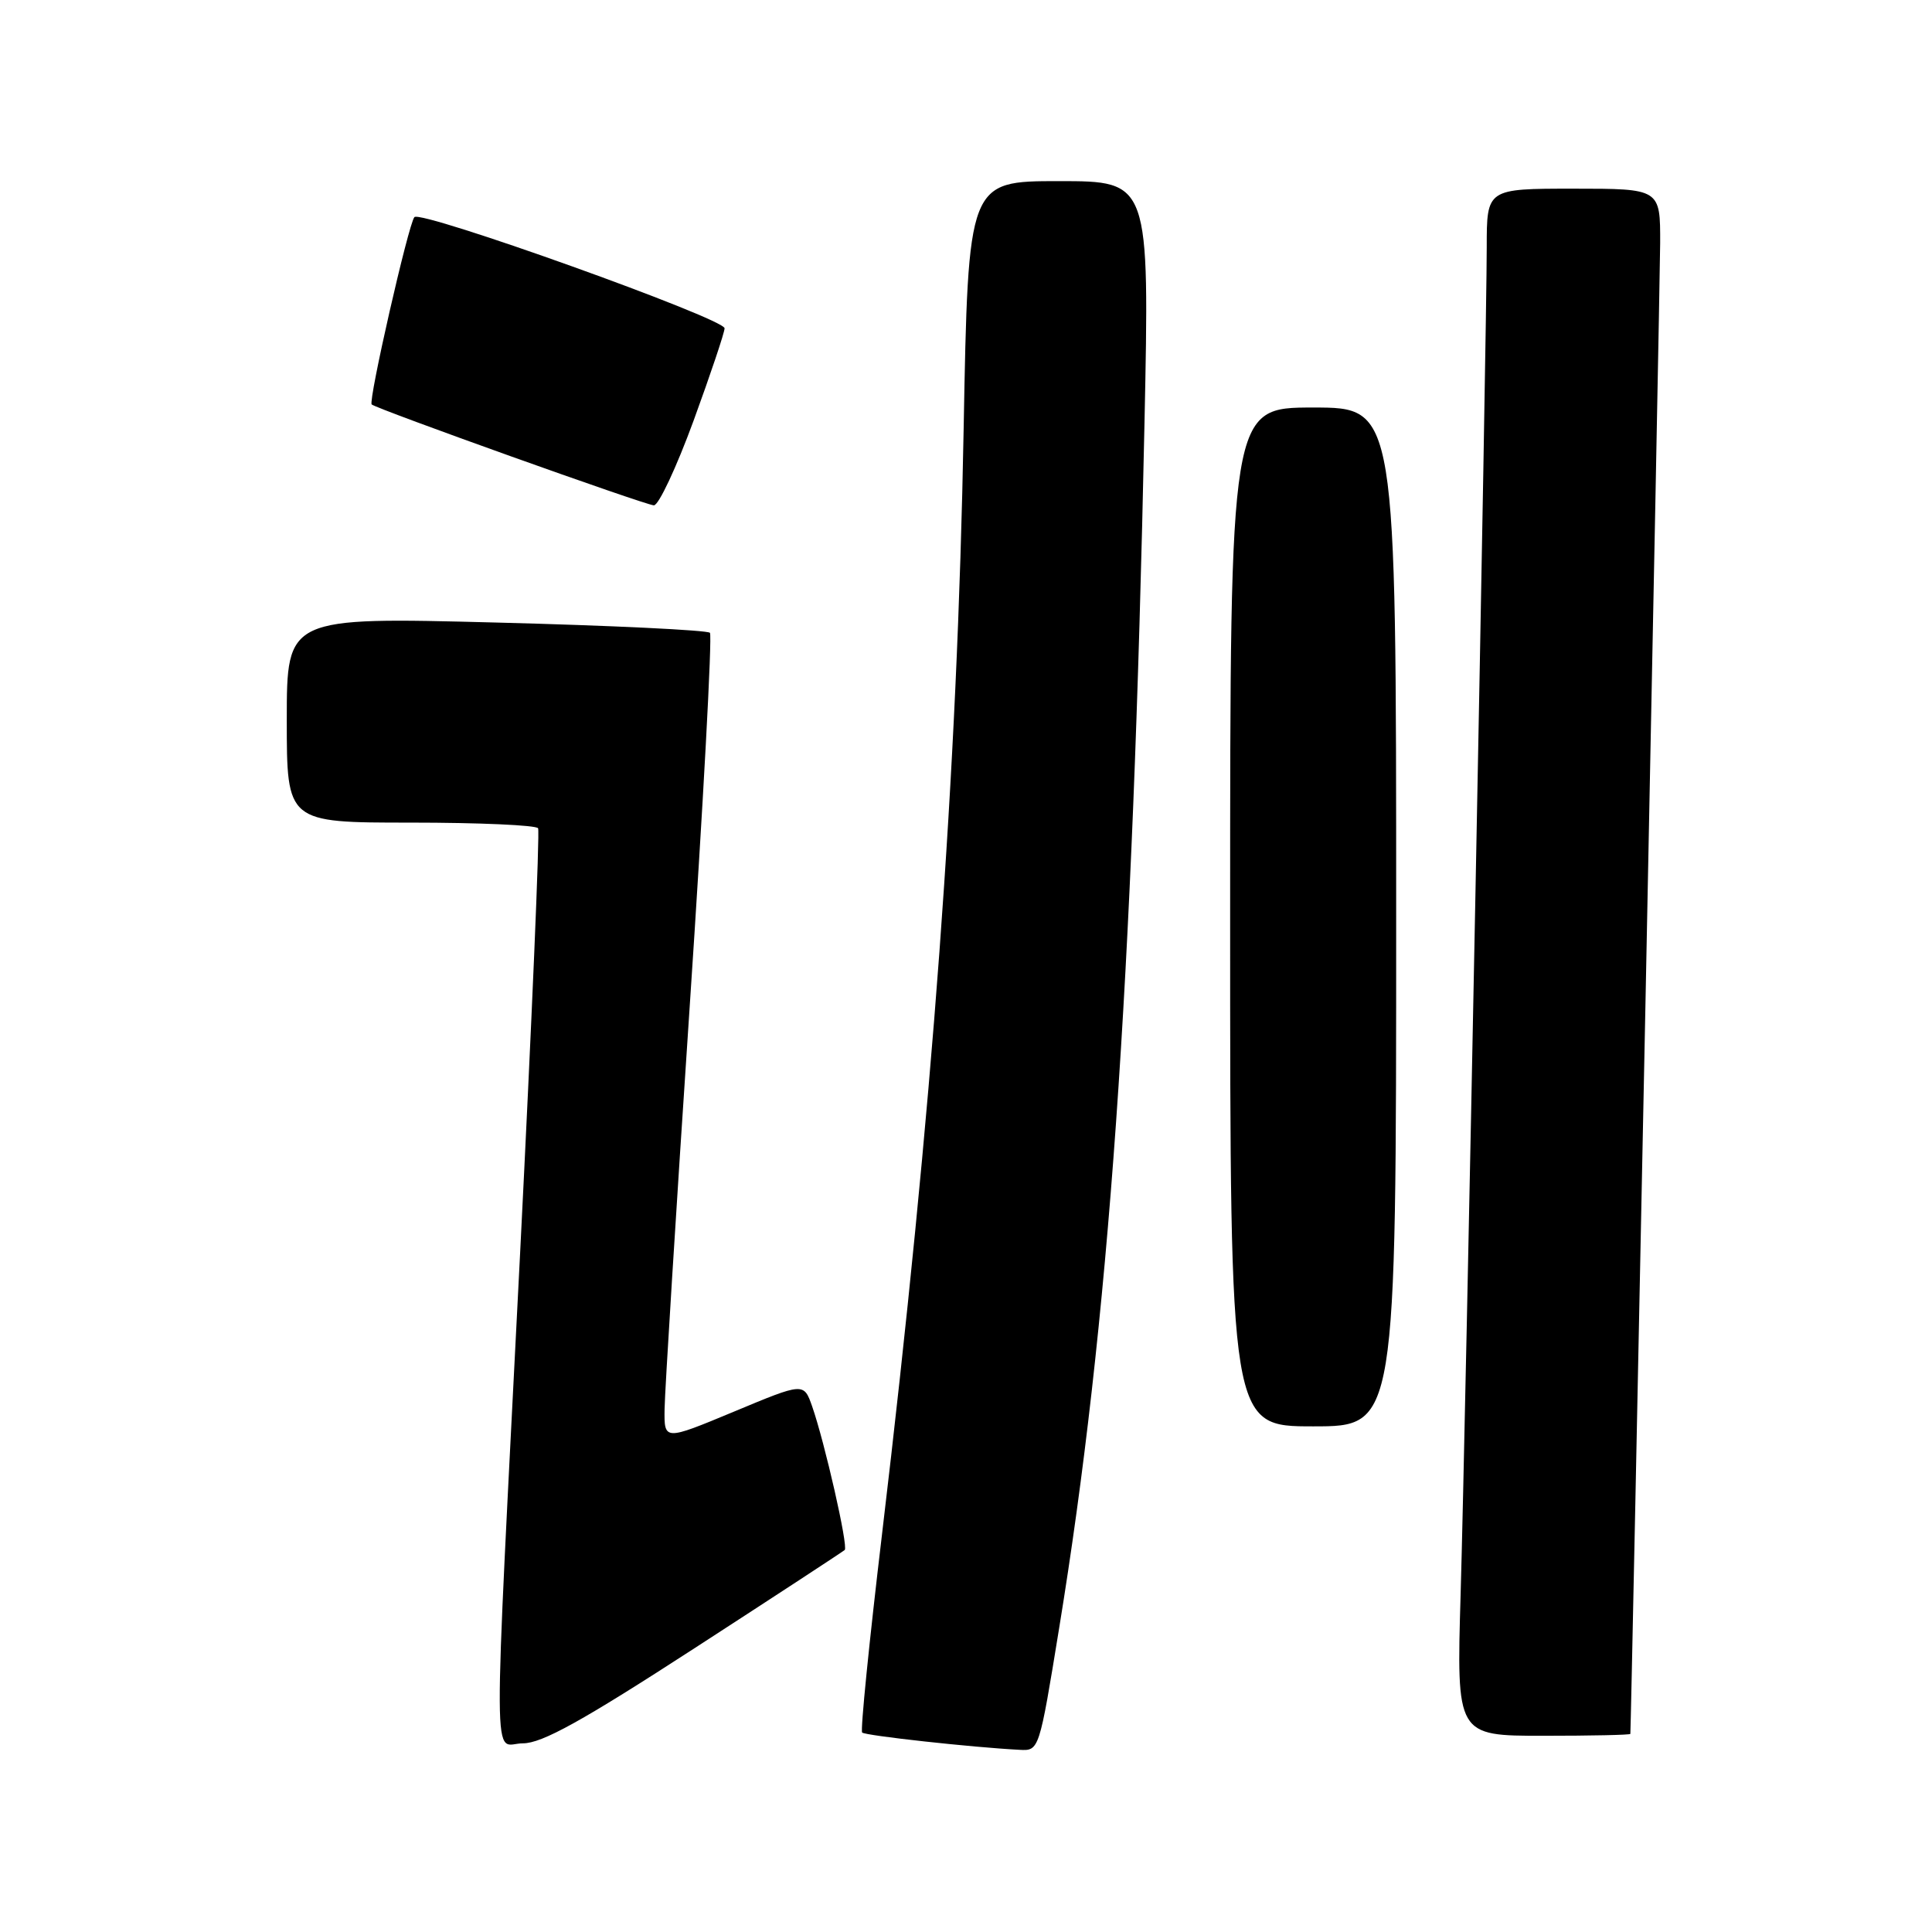 <?xml version="1.0" encoding="UTF-8" standalone="no"?>
<!DOCTYPE svg PUBLIC "-//W3C//DTD SVG 1.1//EN" "http://www.w3.org/Graphics/SVG/1.1/DTD/svg11.dtd" >
<svg xmlns="http://www.w3.org/2000/svg" xmlns:xlink="http://www.w3.org/1999/xlink" version="1.1" viewBox="0 0 256 256">
 <g >
 <path fill="currentColor"
d=" M 140.34 215.75 C 146.92 175.45 150.10 130.55 151.65 56.11 C 152.32 24.00 152.32 24.00 140.31 24.00 C 128.29 24.00 128.29 24.00 127.69 56.75 C 126.86 102.56 123.57 147.00 116.87 203.31 C 115.18 217.51 113.99 229.33 114.24 229.57 C 114.64 229.98 128.85 231.54 135.10 231.86 C 137.69 232.00 137.70 231.98 140.34 215.75 Z  M 92.04 218.39 C 102.75 211.45 111.69 205.60 111.93 205.38 C 112.42 204.92 109.28 191.12 107.61 186.34 C 106.50 183.19 106.50 183.19 97.25 187.05 C 88.00 190.90 88.00 190.90 88.06 186.70 C 88.09 184.39 89.58 160.45 91.38 133.50 C 93.18 106.55 94.39 84.21 94.07 83.85 C 93.76 83.50 81.01 82.88 65.75 82.49 C 38.00 81.77 38.00 81.77 38.00 95.39 C 38.00 109.00 38.00 109.00 54.44 109.00 C 63.48 109.00 71.07 109.34 71.30 109.75 C 71.54 110.16 70.46 135.47 68.92 166.00 C 65.28 237.77 65.24 231.00 69.29 231.00 C 71.82 231.00 77.14 228.05 92.04 218.39 Z  M 216.03 229.75 C 216.14 228.69 219.96 37.87 219.98 32.25 C 220.00 25.00 220.00 25.00 208.50 25.00 C 197.00 25.00 197.00 25.00 197.00 32.75 C 197.00 44.04 194.19 189.21 193.54 211.25 C 192.99 230.00 192.99 230.00 204.50 230.00 C 210.82 230.00 216.01 229.89 216.03 229.75 Z  M 185.00 121.50 C 185.00 54.00 185.00 54.00 174.00 54.00 C 163.00 54.00 163.00 54.00 163.00 121.50 C 163.00 189.00 163.00 189.00 174.00 189.00 C 185.00 189.00 185.00 189.00 185.00 121.50 Z  M 91.90 55.75 C 94.16 49.56 96.01 44.05 96.01 43.50 C 96.00 42.21 55.78 27.80 54.91 28.77 C 54.13 29.64 48.78 53.11 49.25 53.59 C 49.84 54.17 85.46 66.91 86.64 66.96 C 87.27 66.98 89.63 61.94 91.90 55.75 Z "/>
</g>
</svg>